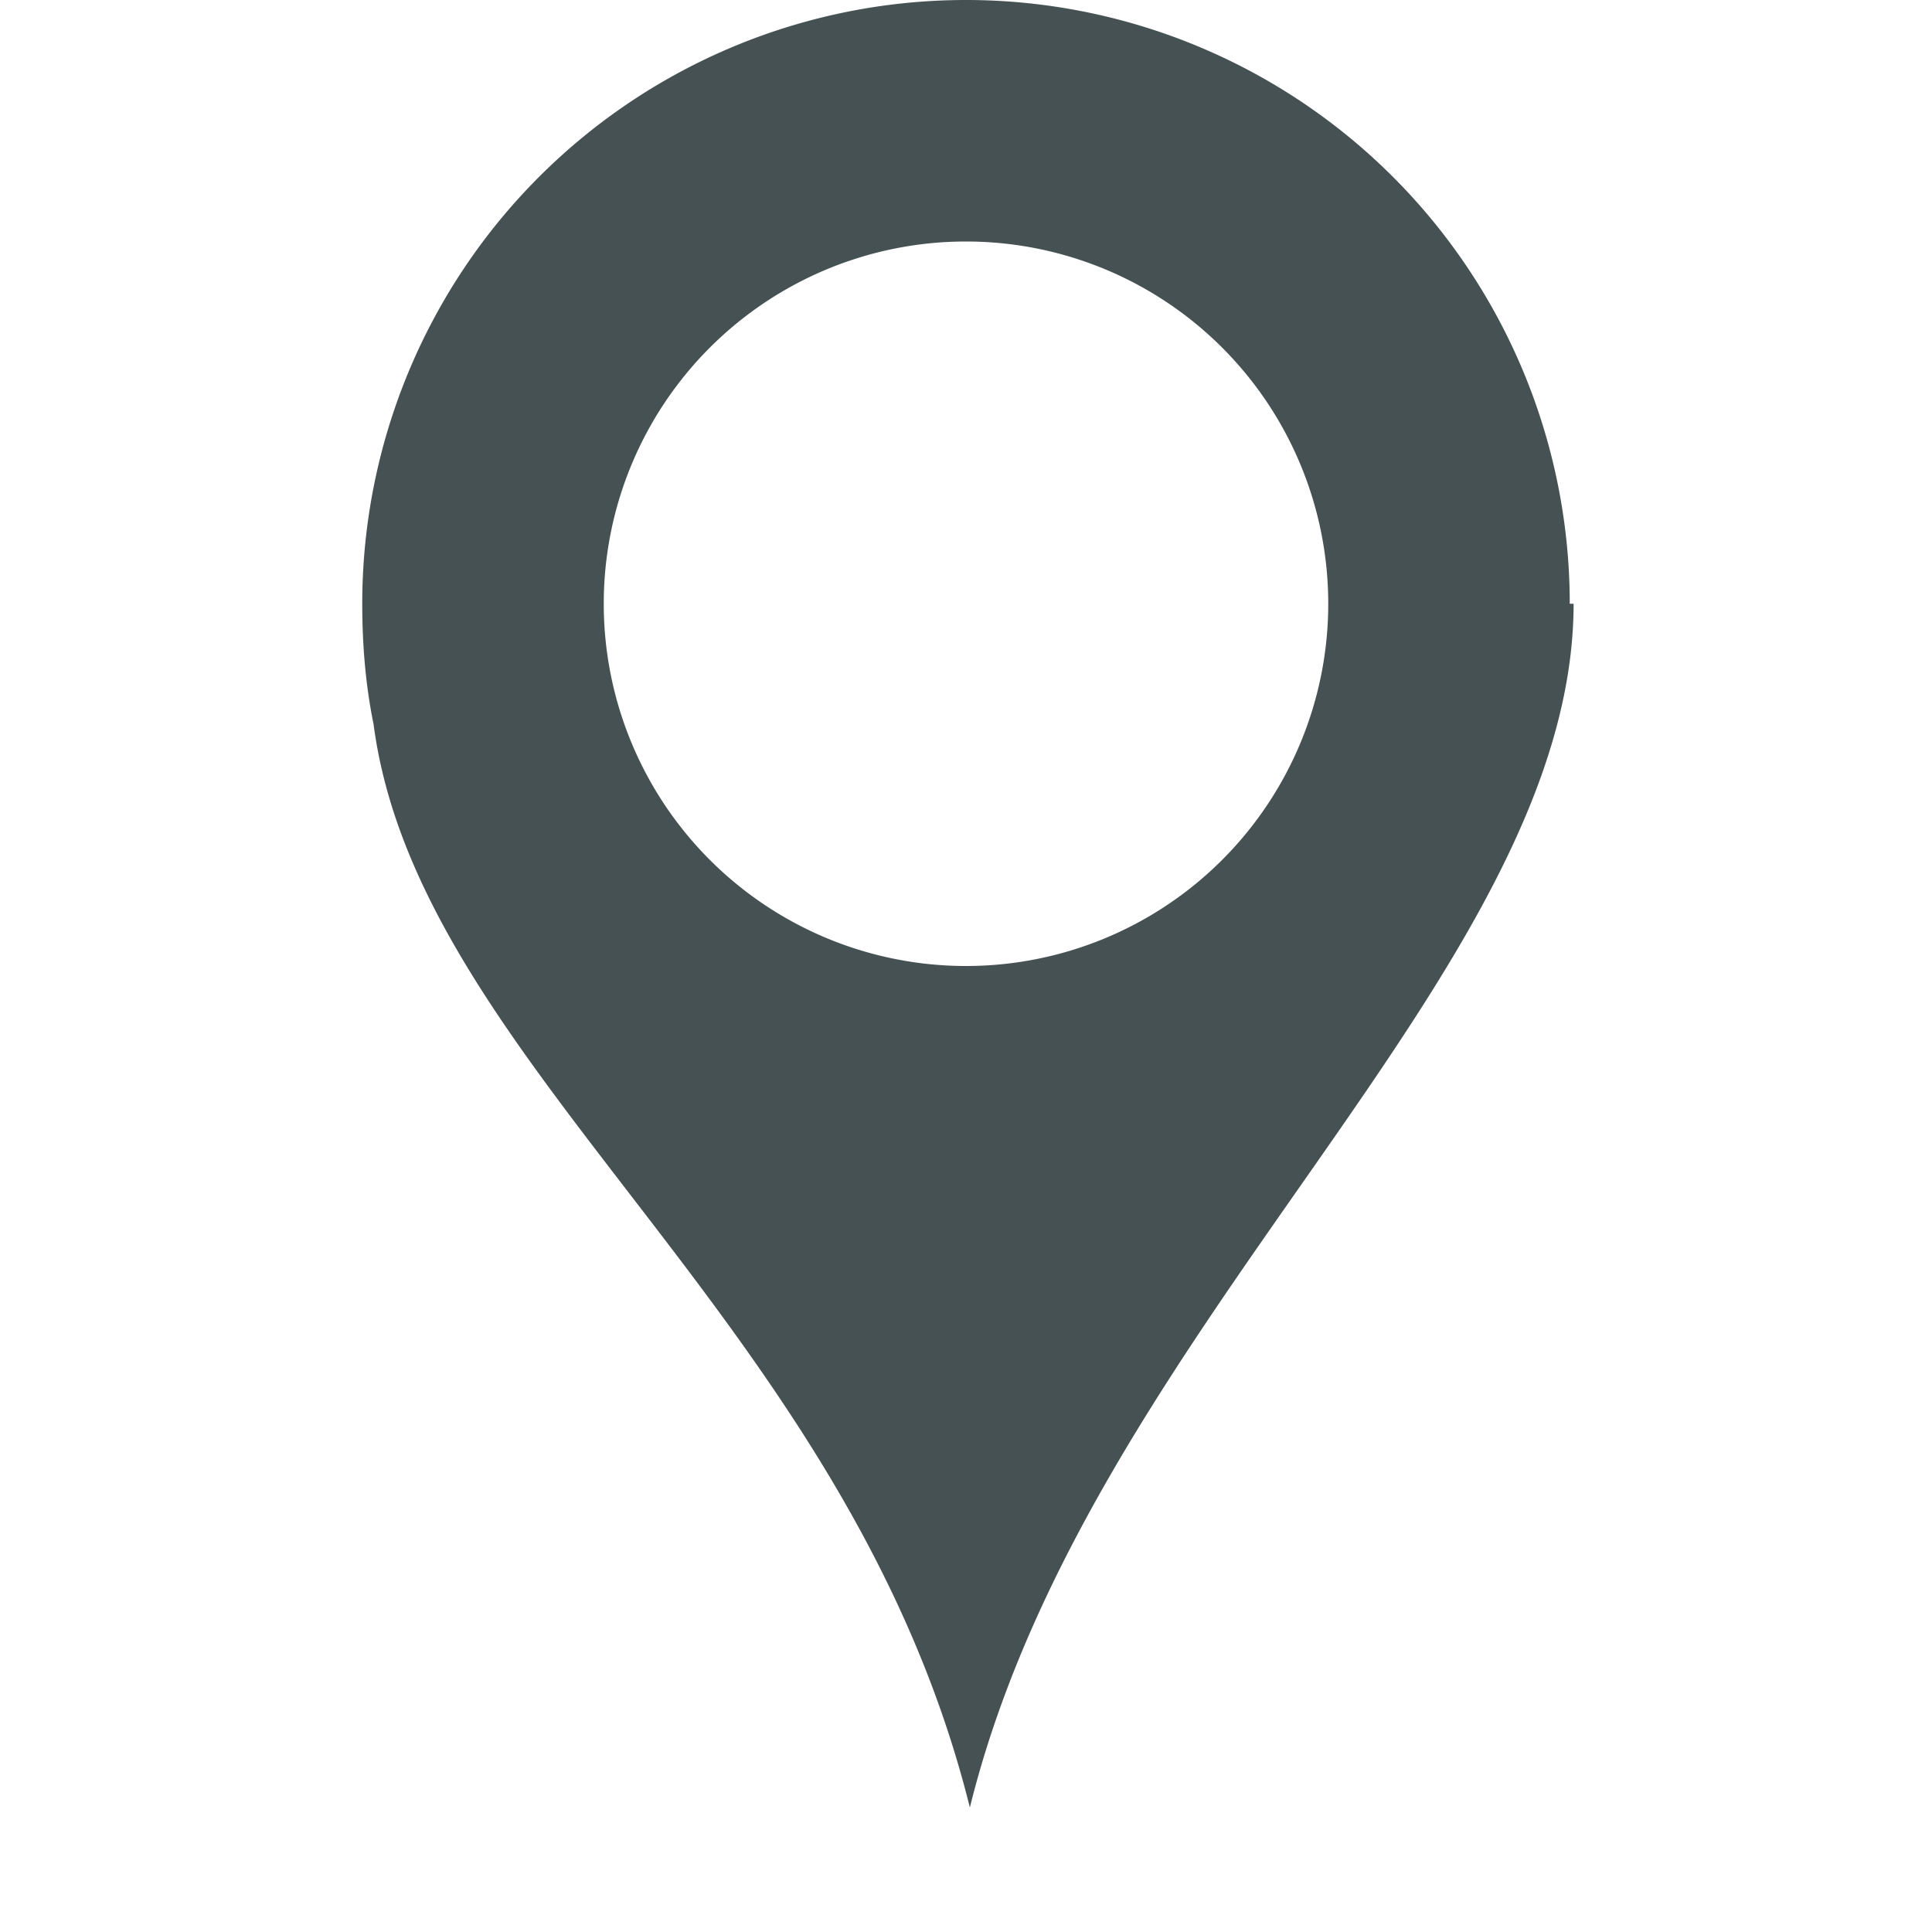 <svg xmlns="http://www.w3.org/2000/svg" height="16" width="16" xmlns:v="https://vecta.io/nano"><path d="M8 0a5 5 0 0 0-5 5c0 .345.028.675.094 1 .375 2.84 3.933 4.926 4.938 8.969.985-3.986 4.997-6.918 5-9.969H13a5 5 0 0 0-5-5zm0 2a3 3 0 1 1 0 6 3 3 0 1 1 0-6z" fill="#465153"/></svg>